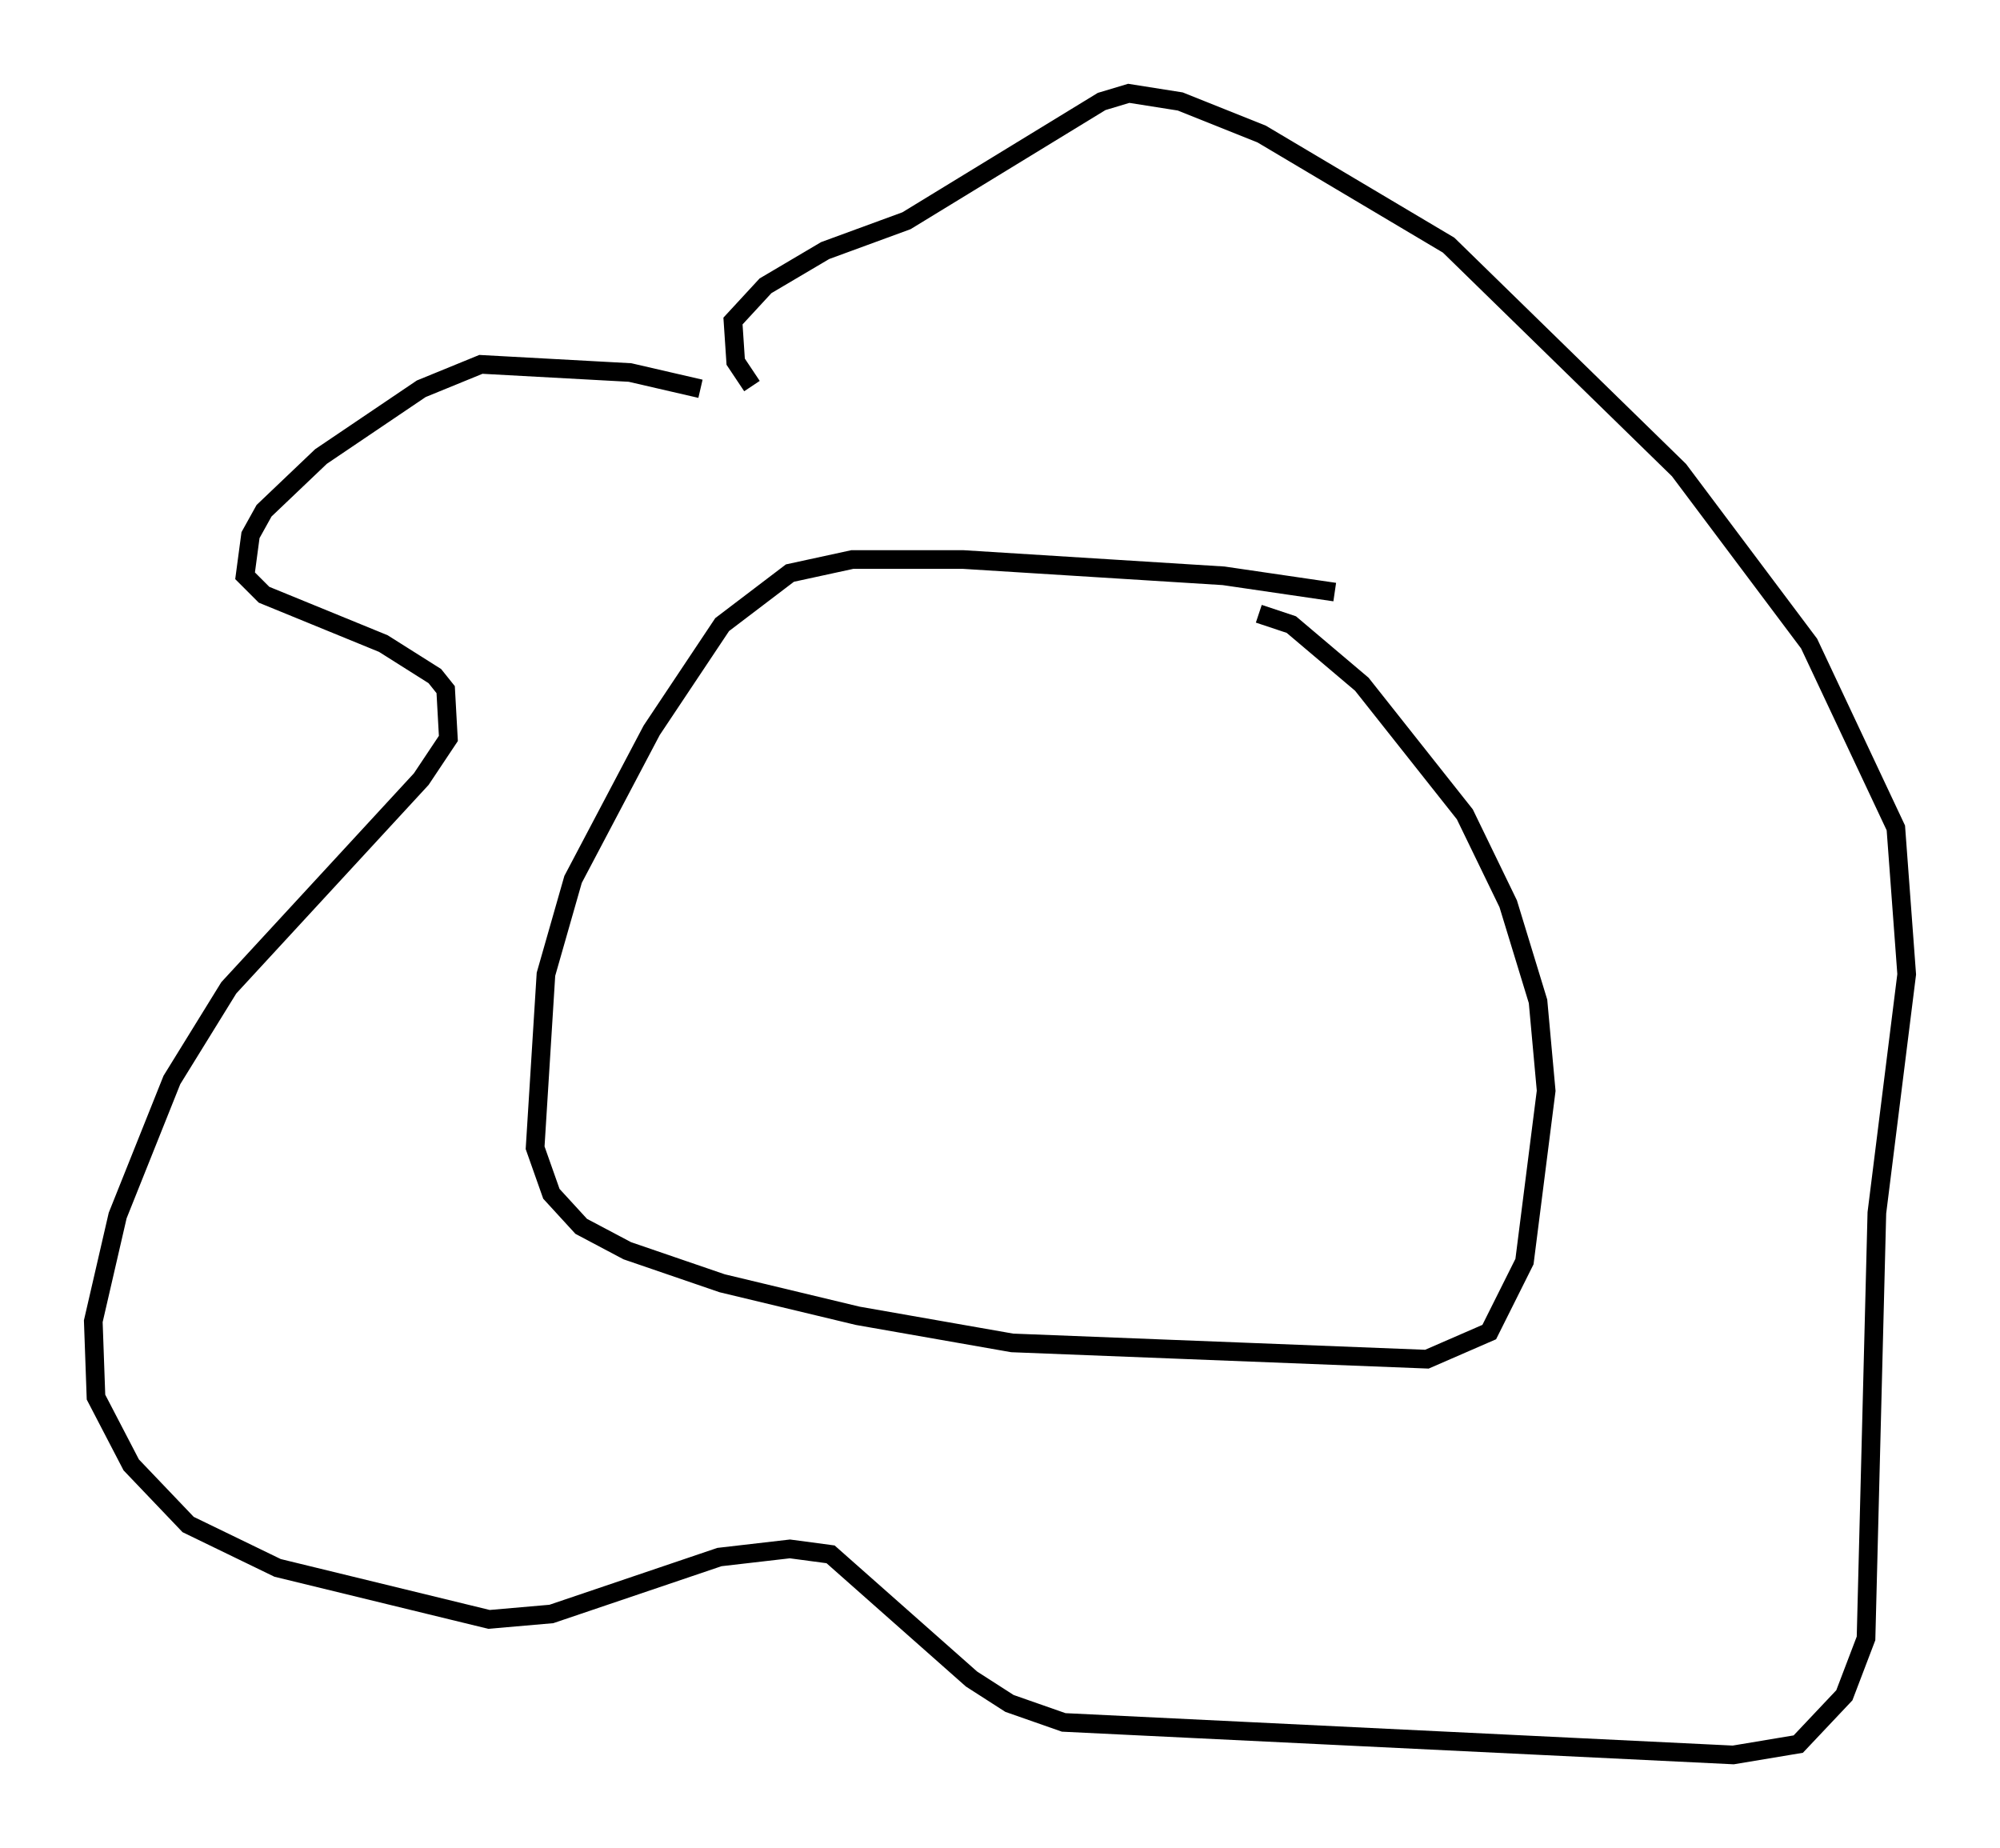 <?xml version="1.0" encoding="utf-8" ?>
<svg baseProfile="full" height="99.039" version="1.1" width="107.173" xmlns="http://www.w3.org/2000/svg" xmlns:ev="http://www.w3.org/2001/xml-events" xmlns:xlink="http://www.w3.org/1999/xlink"><defs /><rect fill="white" height="99.039" width="107.173" x="0" y="0" /><path d="M42.62, 22.721 m-5.084, -1.888 l-3.777, -0.872 -7.989, -0.436 l-3.196, 1.307 -5.374, 3.631 l-3.05, 2.905 -0.726, 1.307 l-0.291, 2.179 1.017, 1.017 l6.391, 2.615 2.76, 1.743 l0.581, 0.726 0.145, 2.615 l-1.453, 2.179 -10.313, 11.184 l-3.05, 4.939 -2.905, 7.263 l-1.307, 5.665 0.145, 4.067 l1.888, 3.631 3.05, 3.196 l4.793, 2.324 11.33, 2.76 l3.341, -0.291 9.006, -3.05 l3.777, -0.436 2.179, 0.291 l7.553, 6.682 2.034, 1.307 l2.905, 1.017 35.877, 1.743 l3.486, -0.581 2.469, -2.615 l1.162, -3.05 0.581, -22.804 l1.598, -12.782 -0.581, -7.844 l-4.648, -9.877 -6.972, -9.296 l-12.346, -12.056 -10.022, -5.955 l-4.358, -1.743 -2.76, -0.436 l-1.453, 0.436 -10.458, 6.391 l-4.358, 1.598 -3.196, 1.888 l-1.743, 1.888 0.145, 2.179 l0.872, 1.307 m31.229, 11.039 l-5.955, -0.872 -13.944, -0.872 l-5.955, 0.0 -3.341, 0.726 l-3.631, 2.76 -3.777, 5.665 l-4.212, 7.989 -1.453, 5.084 l-0.581, 9.296 0.872, 2.469 l1.598, 1.743 2.469, 1.307 l5.084, 1.743 7.263, 1.743 l8.279, 1.453 22.223, 0.872 l3.341, -1.453 1.888, -3.777 l1.162, -9.151 -0.436, -4.793 l-1.598, -5.229 -2.324, -4.793 l-5.52, -6.972 -3.777, -3.196 l-1.743, -0.581 " fill="none" stroke="black" stroke-width="1" /></svg>
